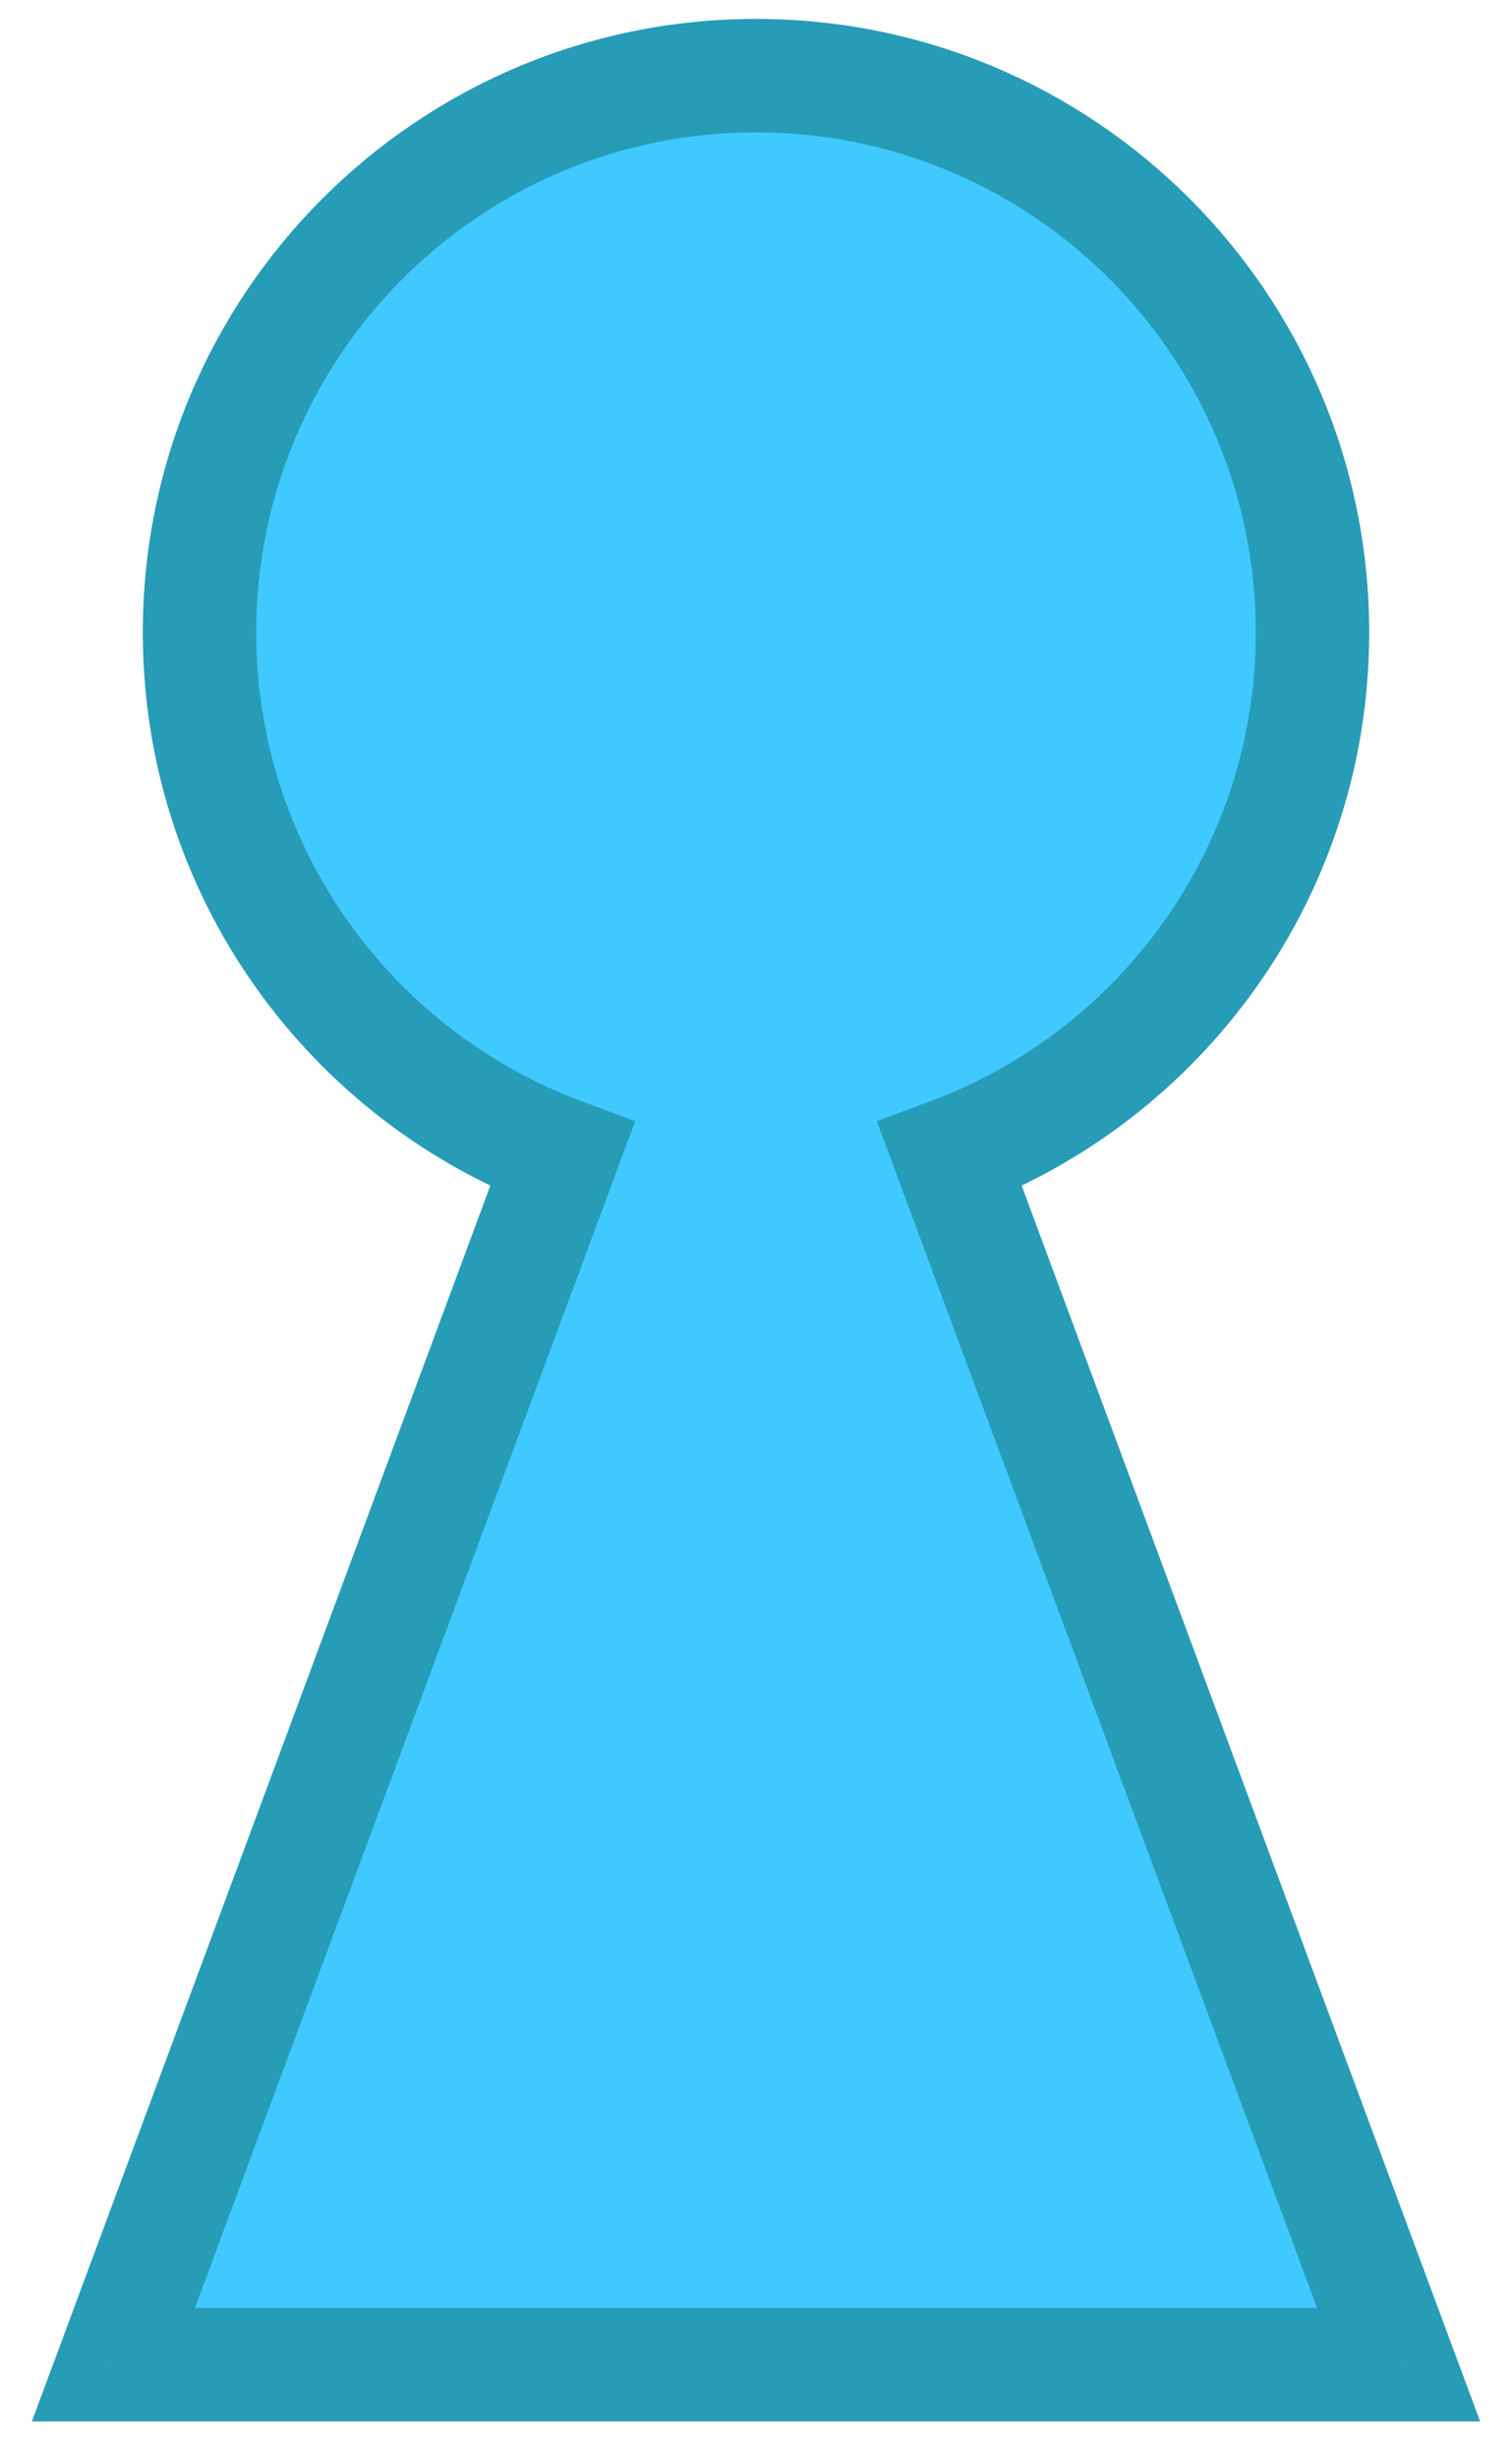 <svg width="40" height="65" viewBox="0 0 40 65" fill="none" xmlns="http://www.w3.org/2000/svg">
<path fill-rule="evenodd" clip-rule="evenodd" d="M25.124 30.529C30.729 28.448 34.722 23.051 34.722 16.722C34.722 8.591 28.131 2 20 2C11.869 2 5.278 8.591 5.278 16.722C5.278 23.051 9.271 28.448 14.876 30.529L3 62.526H37L25.124 30.529Z" fill="#40C9FF"/>
<path d="M25.124 30.529L24.602 29.122L23.196 29.644L23.718 31.05L25.124 30.529ZM14.876 30.529L16.282 31.05L16.804 29.644L15.398 29.122L14.876 30.529ZM3 62.526L1.594 62.004L0.843 64.025H3V62.526ZM37 62.526V64.025H39.157L38.406 62.004L37 62.526ZM33.222 16.722C33.222 22.404 29.638 27.253 24.602 29.122L25.646 31.935C31.82 29.643 36.222 23.698 36.222 16.722H33.222ZM20 3.5C27.302 3.5 33.222 9.42 33.222 16.722H36.222C36.222 7.763 28.959 0.5 20 0.5V3.5ZM6.778 16.722C6.778 9.42 12.697 3.5 20 3.5V0.5C11.04 0.5 3.778 7.763 3.778 16.722H6.778ZM15.398 29.122C10.362 27.253 6.778 22.404 6.778 16.722H3.778C3.778 23.699 8.18 29.643 14.354 31.935L15.398 29.122ZM4.406 63.047L16.282 31.05L13.47 30.007L1.594 62.004L4.406 63.047ZM37 61.026H3V64.025H37V61.026ZM23.718 31.05L35.594 63.047L38.406 62.004L26.53 30.007L23.718 31.05Z" fill="#279CB7"/>
</svg>
